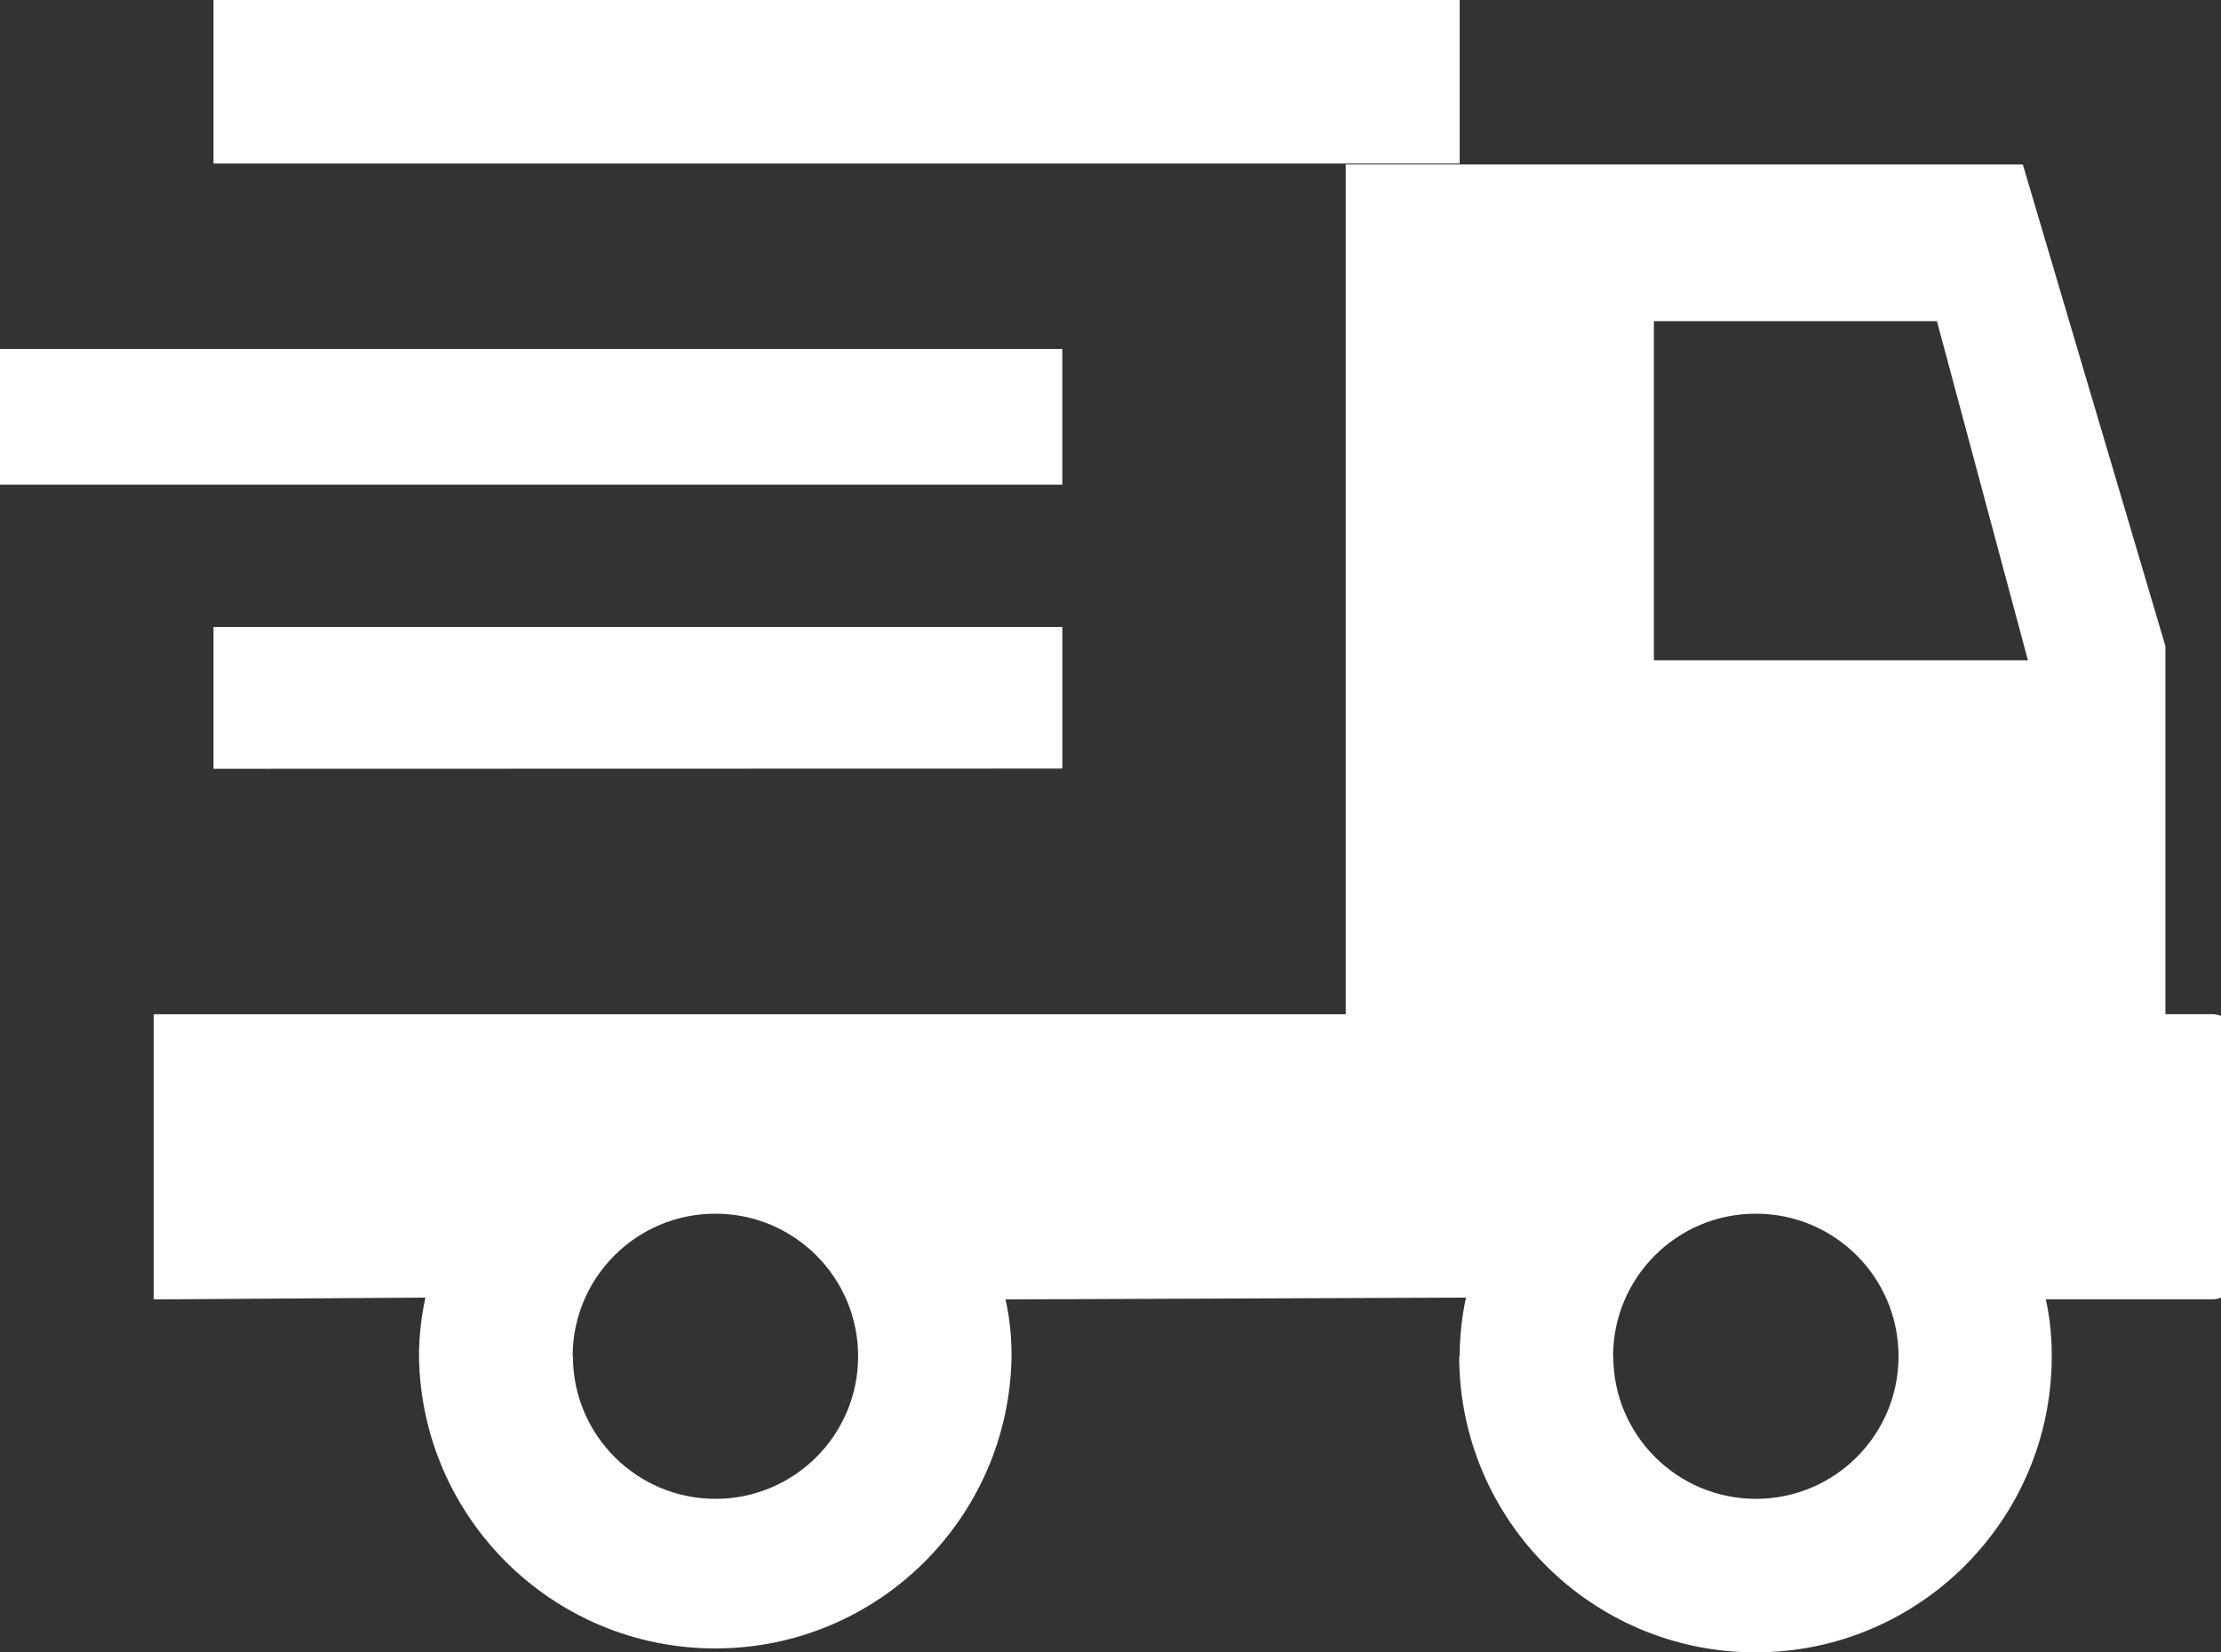 <!-- Generated by IcoMoon.io -->
<svg version="1.1" xmlns="http://www.w3.org/2000/svg" width="43" height="32" viewBox="0 0 43 32">
<rect x="0" y="0" width="43" height="32" fill="#333333" stroke="none"/>
<title>driving</title>
<path fill="#fff" d="M28.26 26.265c0.001-0.39 0.043-0.77 0.122-1.136l-8.915 0.035c0.075 0.323 0.117 0.695 0.117 1.076 0 0.009-0 0.017-0 0.026-0.044 3.133-2.596 5.657-5.736 5.657s-5.692-2.524-5.736-5.654c0.001-0.394 0.044-0.774 0.124-1.14l-5.261 0.035v-5.523h23.079v-16.456h13.109l2.761 9.328v7.127h0.908c0.254 0.004 0.46 0.209 0.463 0.463v4.597c-0.004 0.254-0.209 0.46-0.463 0.463h-3.224c0.073 0.323 0.115 0.695 0.115 1.076 0 0.009-0 0.017-0 0.026 0 3.166-2.568 5.734-5.736 5.734s-5.736-2.568-5.736-5.736zM31.234 26.265c0 1.525 1.236 2.761 2.762 2.761s2.761-1.236 2.761-2.761c0-1.525-1.236-2.761-2.761-2.761-0.002 0-0.003 0-0.005 0-1.525 0-2.761 1.236-2.761 2.761 0 0 0 0 0 0zM11.092 26.265c0 1.525 1.236 2.761 2.761 2.761s2.761-1.236 2.761-2.761c0-1.525-1.236-2.761-2.761-2.761-0.002 0-0.003 0-0.005 0-1.525 0-2.761 1.236-2.761 2.761 0 0 0 0 0 0zM32.020 12.787h7.242l-1.762-6.568h-5.48zM4.133 14.888v-2.746h16.435v2.742zM0 9.386v-2.627h20.567v2.627zM4.133 3.167v-3.167h24.127v3.167z"></path>
</svg>
